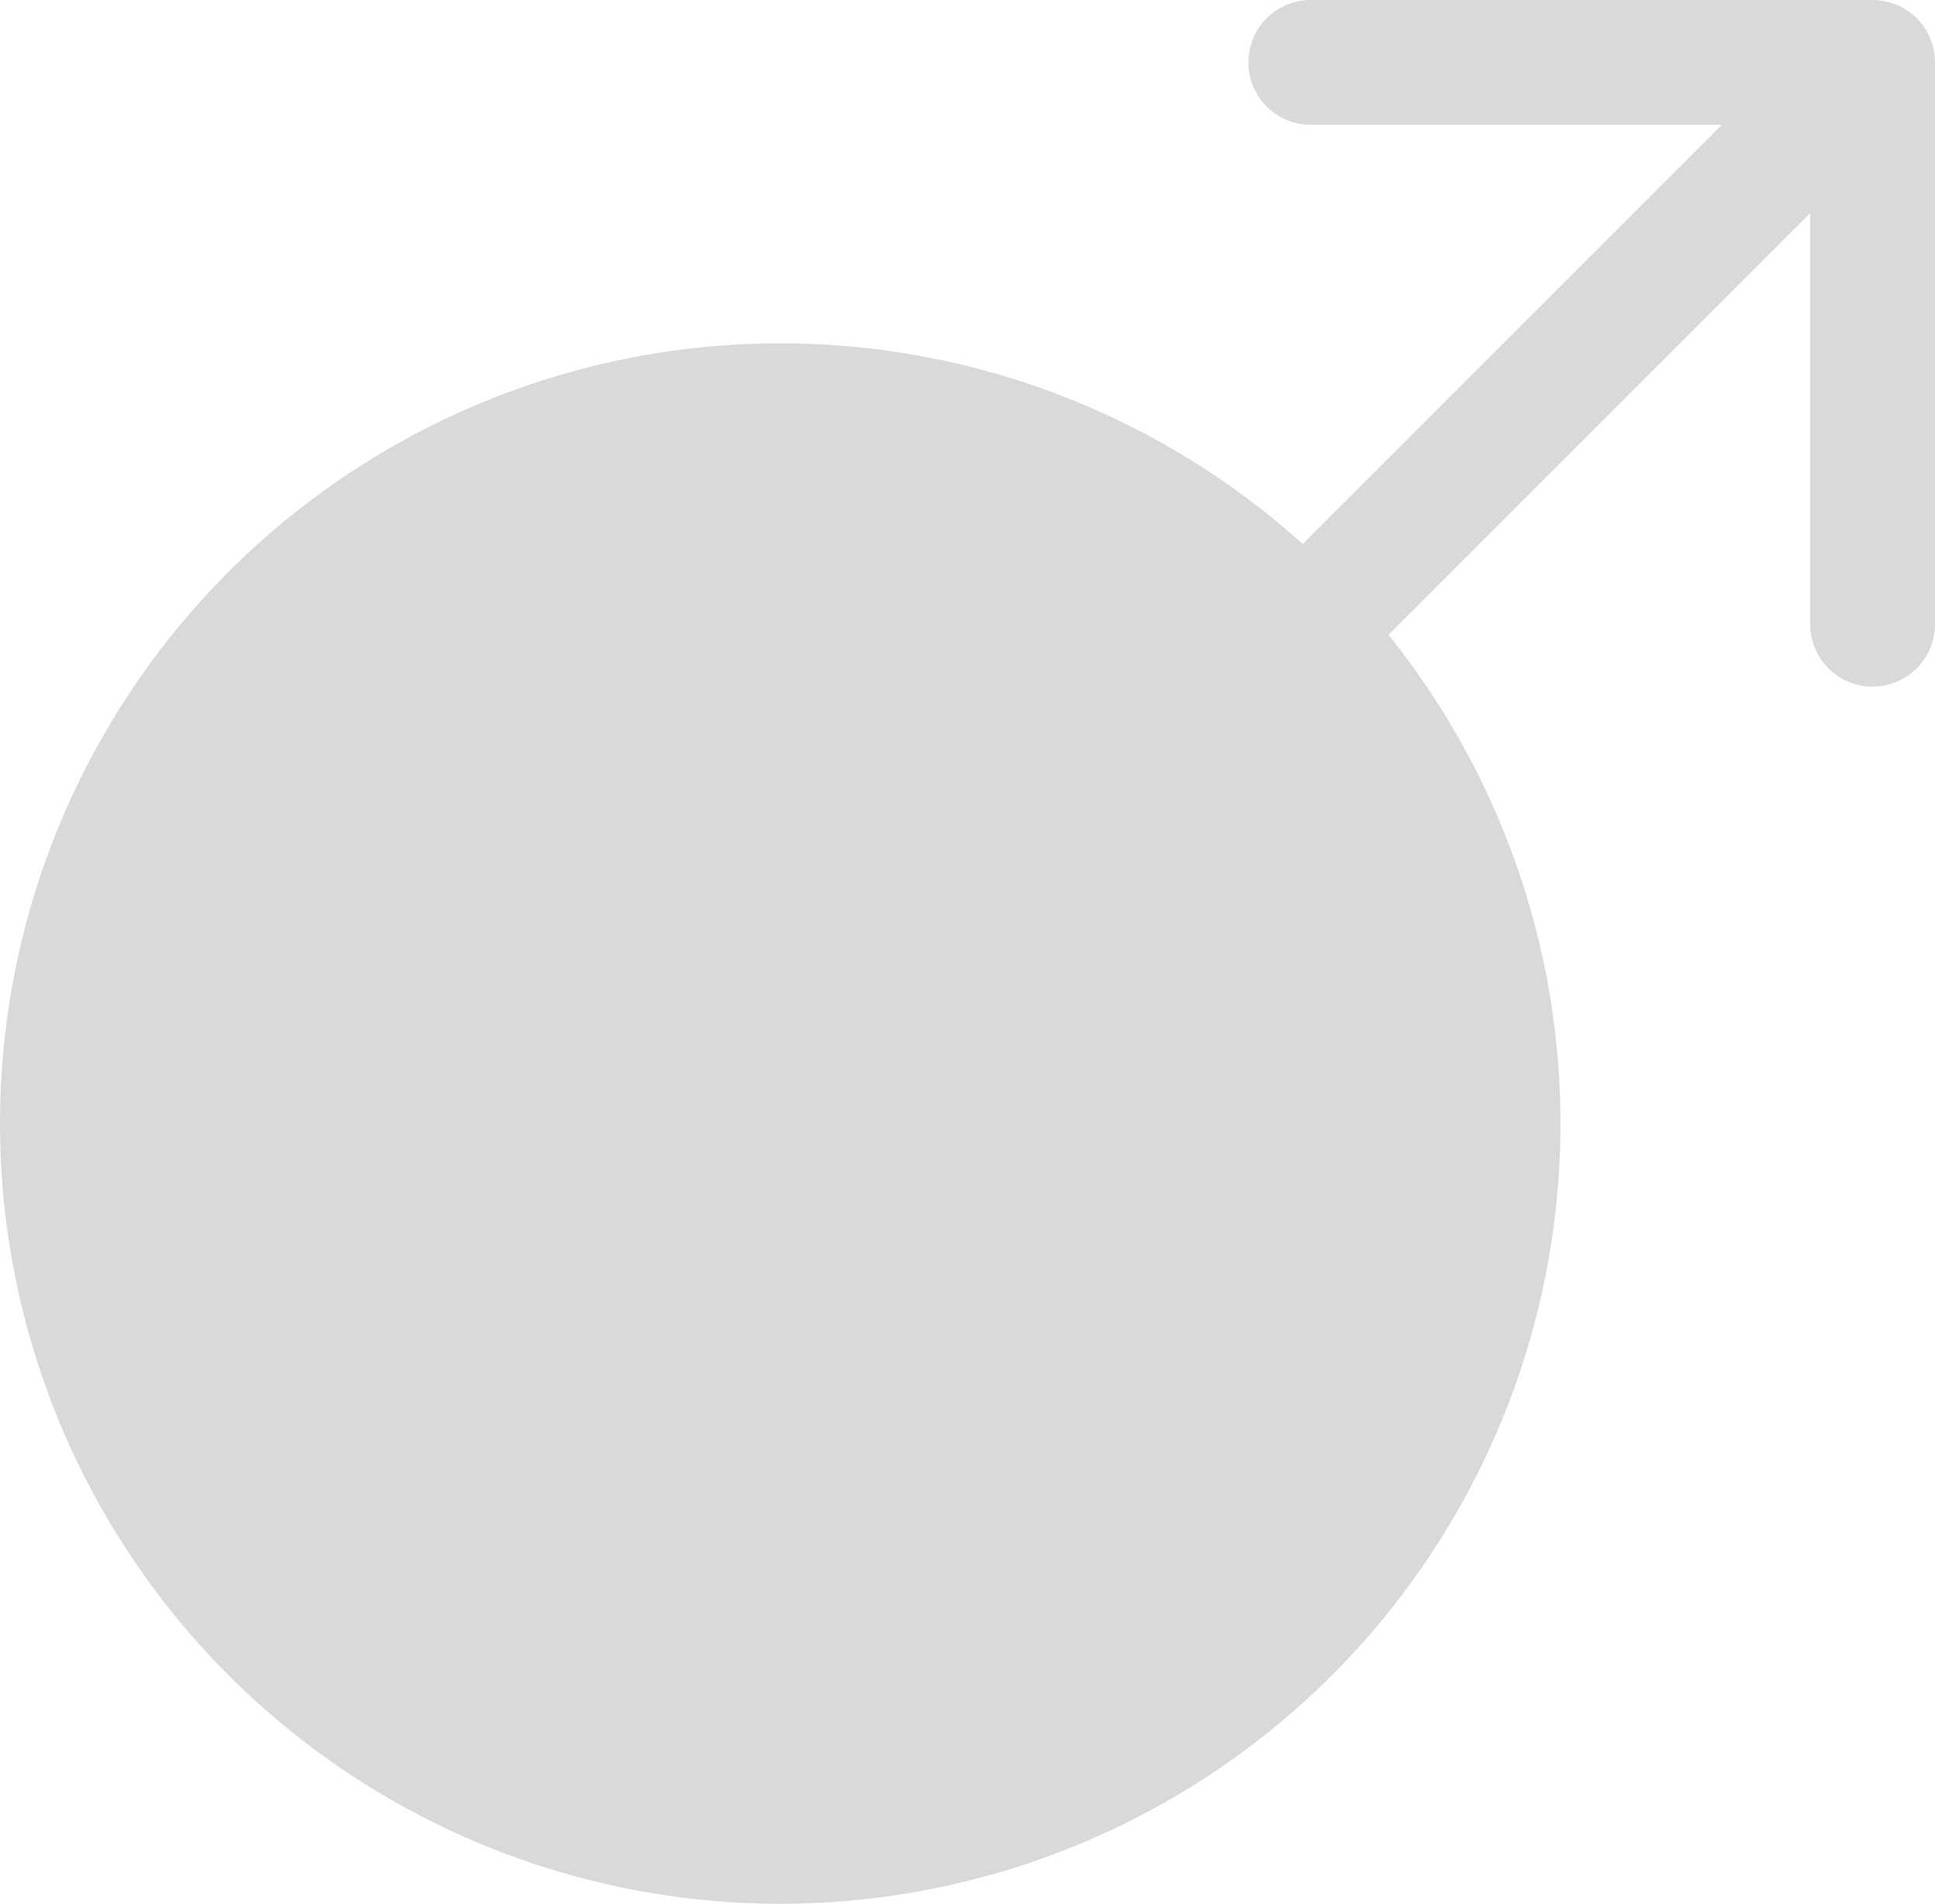 <svg width="62" height="61" viewBox="0 0 62 61" fill="none" xmlns="http://www.w3.org/2000/svg">
<circle cx="25" cy="36" r="25" fill="#D9D9D9"/>
<path d="M62 2C62 0.895 61.105 -4.79704e-07 60 -4.79704e-07H42C40.895 -4.79704e-07 40 0.895 40 2C40 3.105 40.895 4 42 4H58V20C58 21.105 58.895 22 60 22C61.105 22 62 21.105 62 20V2ZM44.414 20.414L61.414 3.414L58.586 0.586L41.586 17.586L44.414 20.414Z" fill="#D9D9D9"/>
</svg>
